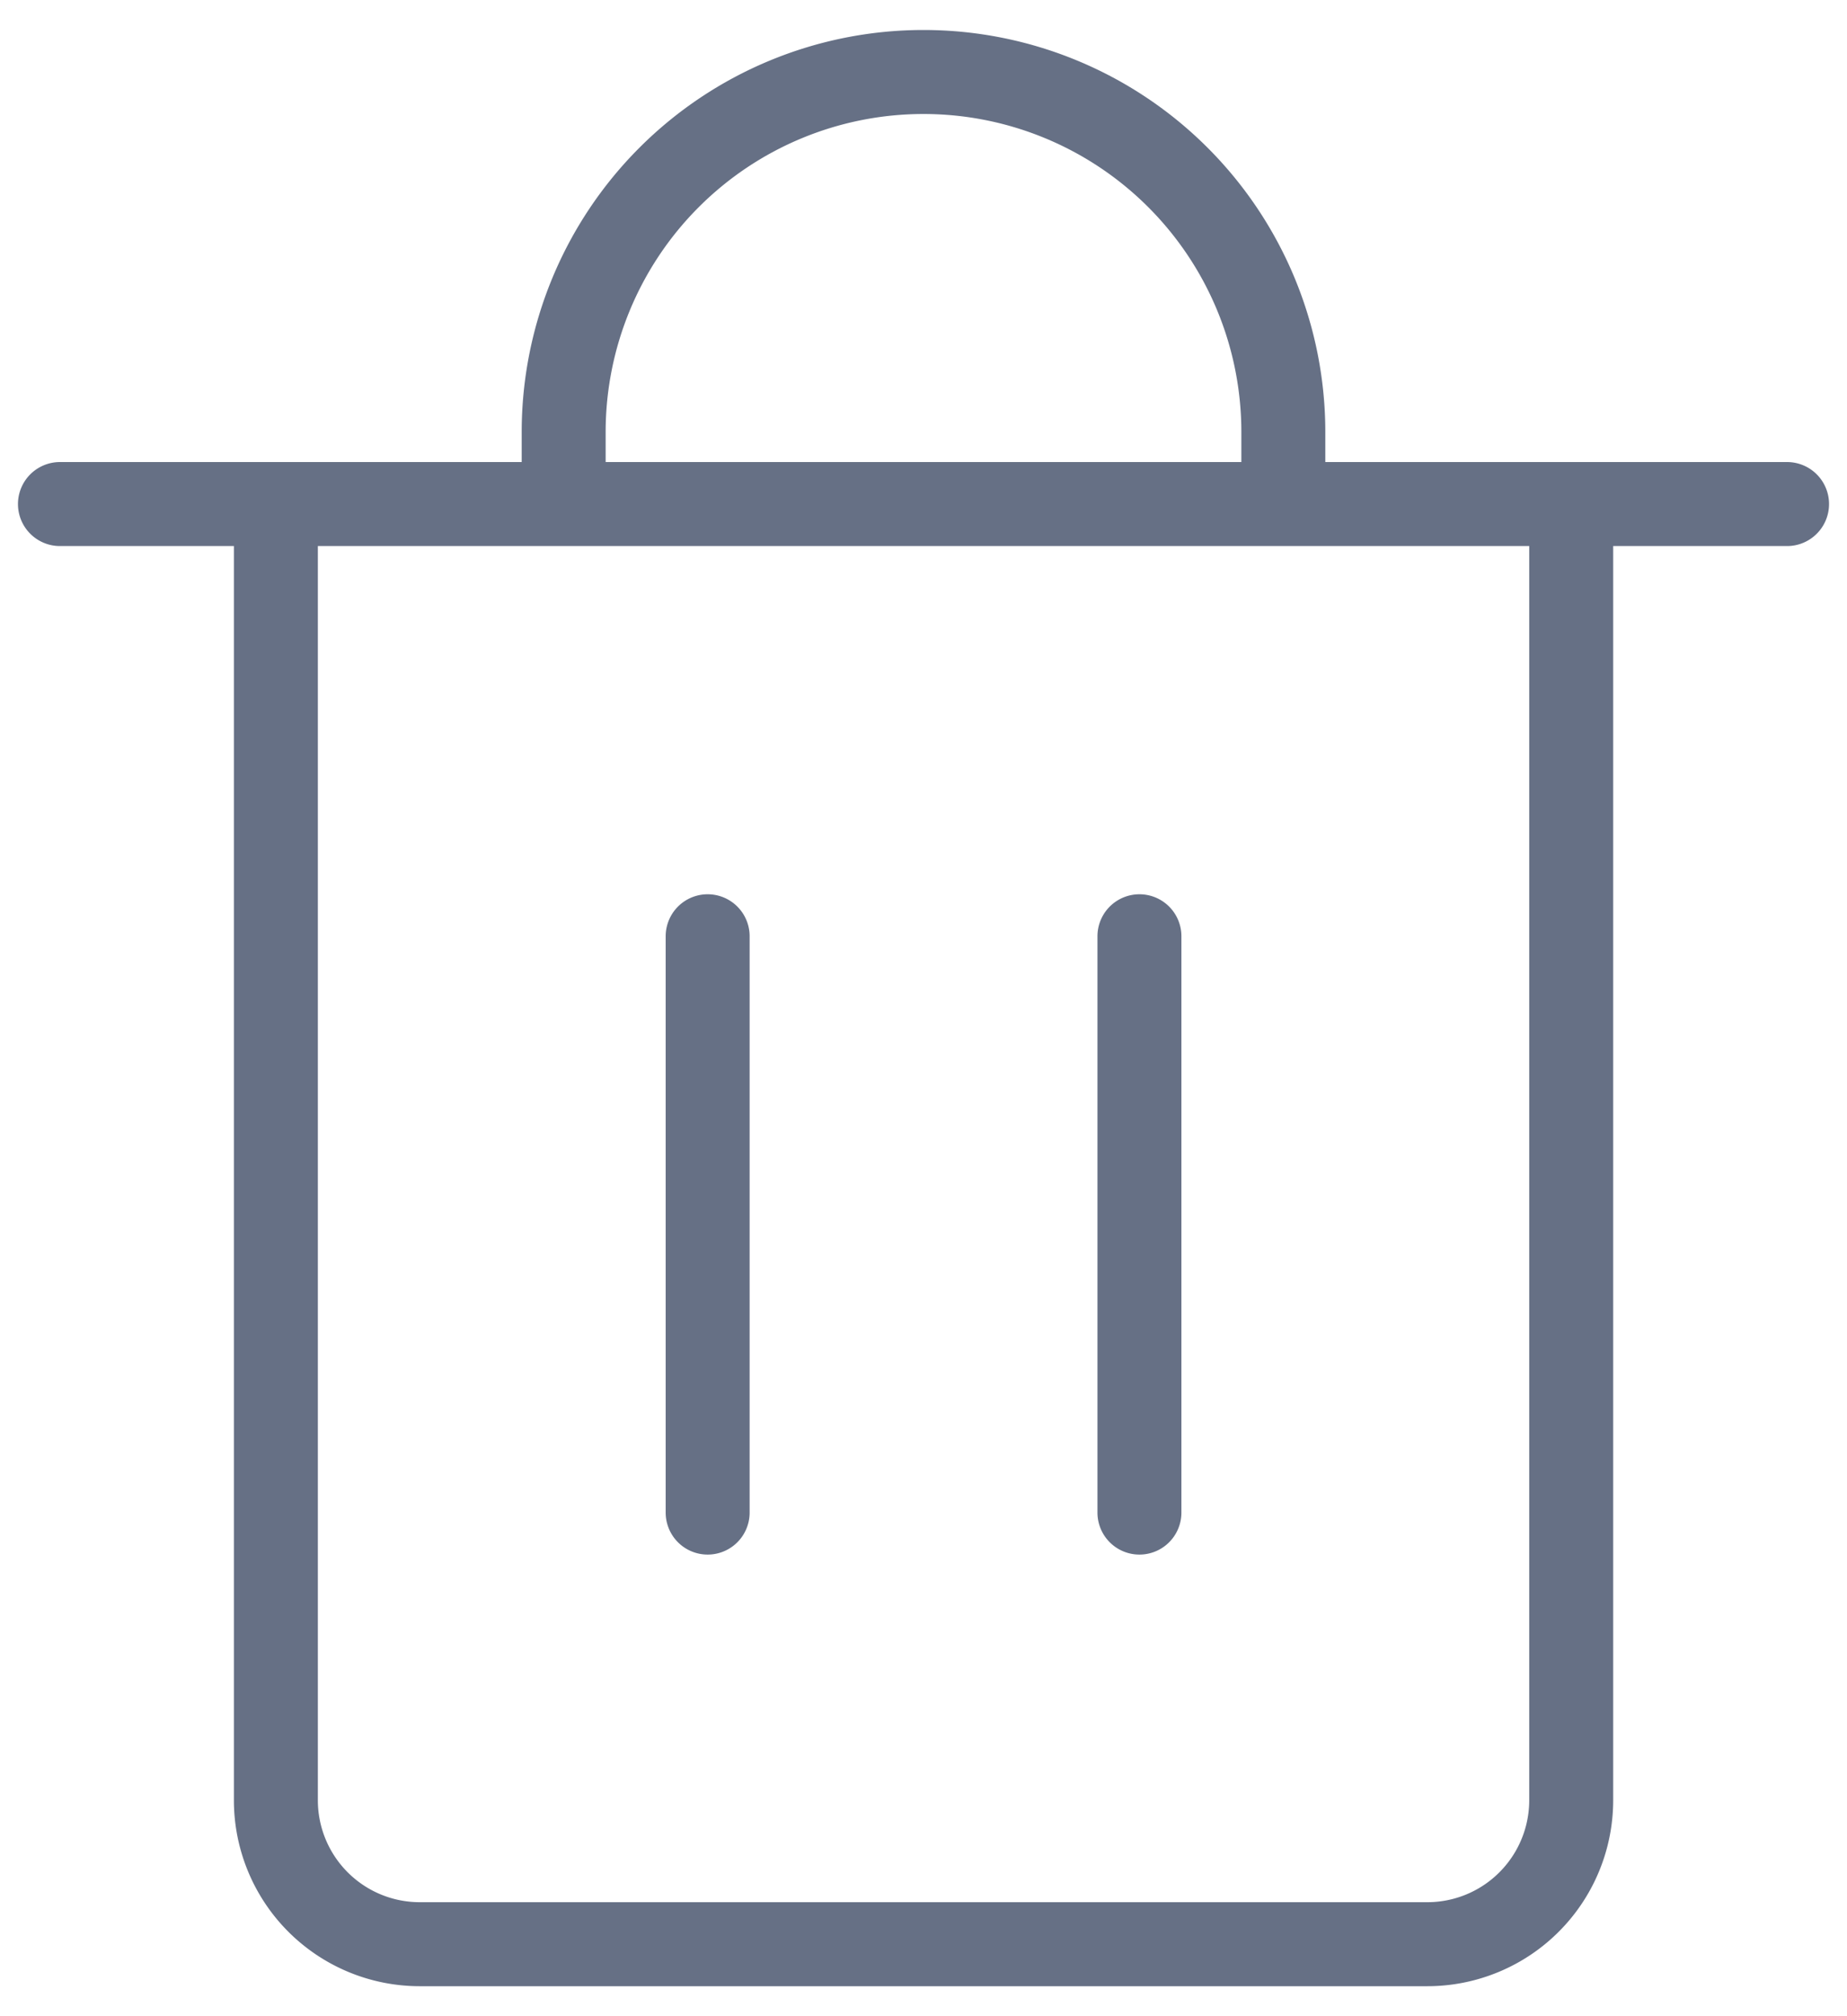 <svg xmlns="http://www.w3.org/2000/svg" width="22" height="24" fill="none"><path stroke="#667085" stroke-linecap="round" stroke-linejoin="round" d="M.714 6h20.572M3.286 6h15.429v15.429A1.714 1.714 0 0 1 17 23.143H5a1.714 1.714 0 0 1-1.714-1.714V6ZM6.714 6v-.857a4.286 4.286 0 1 1 8.572 0V6M8.429 11.145v6.86M13.572 11.145v6.86"/></svg>